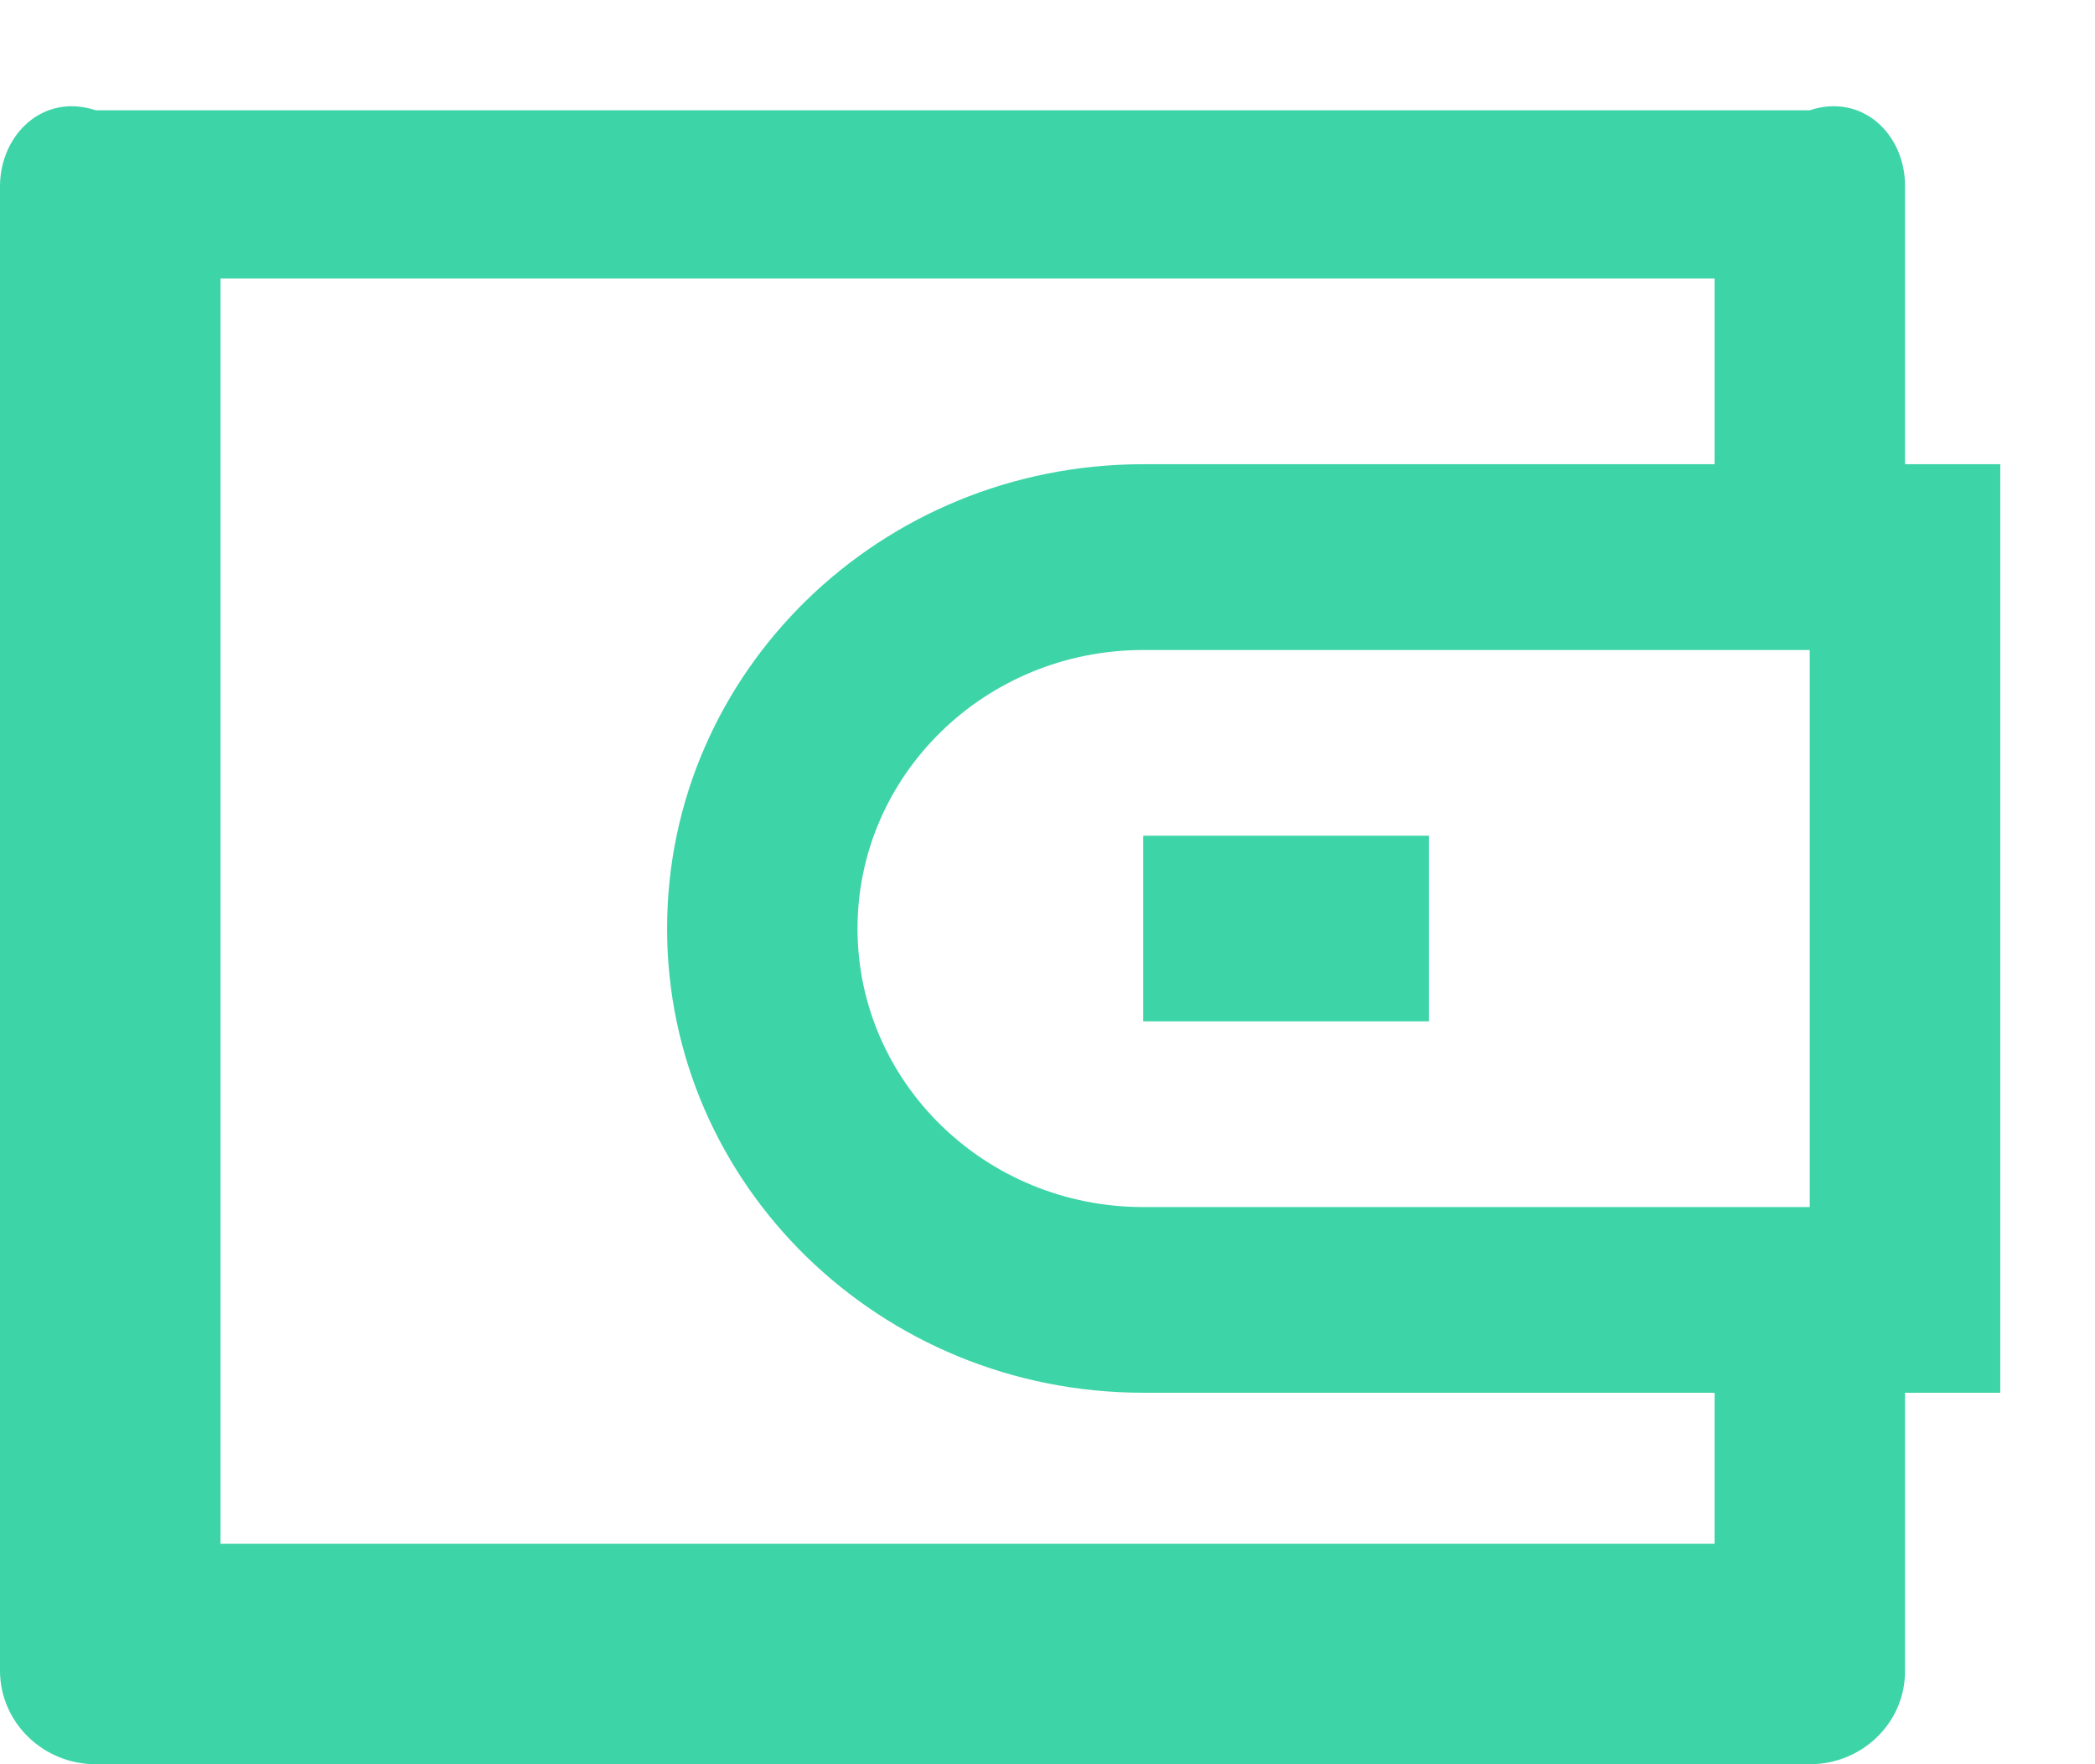 ﻿<?xml version="1.0" encoding="utf-8"?>
<svg version="1.1" xmlns:xlink="http://www.w3.org/1999/xlink" width="19px" height="16px" xmlns="http://www.w3.org/2000/svg">
  <g transform="matrix(1 0 0 1 -23 -434 )">
    <path d="M 17.277 1.684  L 17.277 4.21  L 18.141 4.21  L 18.141 12.631  L 17.277 12.631  L 17.277 15.158  C 17.277 15.623  16.89 16  16.413 16  L 0.868 16  C 0.391 16  0.004 15.623  0 15.158  L 0 1.684  C 0.004 1.219  0.391 0.842  0.868 1  L 16.413 1  C 16.89 0.842  17.277 1.219  17.277 1.684  Z M 15.55 14  L 15.55 12.631  L 10.368 12.631  C 7.983 12.631  6.05 10.746  6.05 8.421  C 6.05 6.095  7.983 4.21  10.368 4.21  L 15.55 4.21  L 15.55 2.526  L 2 2.526  L 2 14  L 15.55 14  Z M 10.368 10.947  L 16.413 10.947  L 16.413 5.895  L 10.368 5.895  C 8.937 5.895  7.777 7.026  7.777 8.421  C 7.777 9.816  8.937 10.947  10.368 10.947  Z M 10.368 9.263  L 10.368 7.579  L 12.959 7.579  L 12.959 9.263  L 10.368 9.263  Z " fill-rule="nonzero" fill="#3dd4a7" stroke="none" transform="matrix(1 0 0 1 23 434 )" />
  </g>
</svg>
